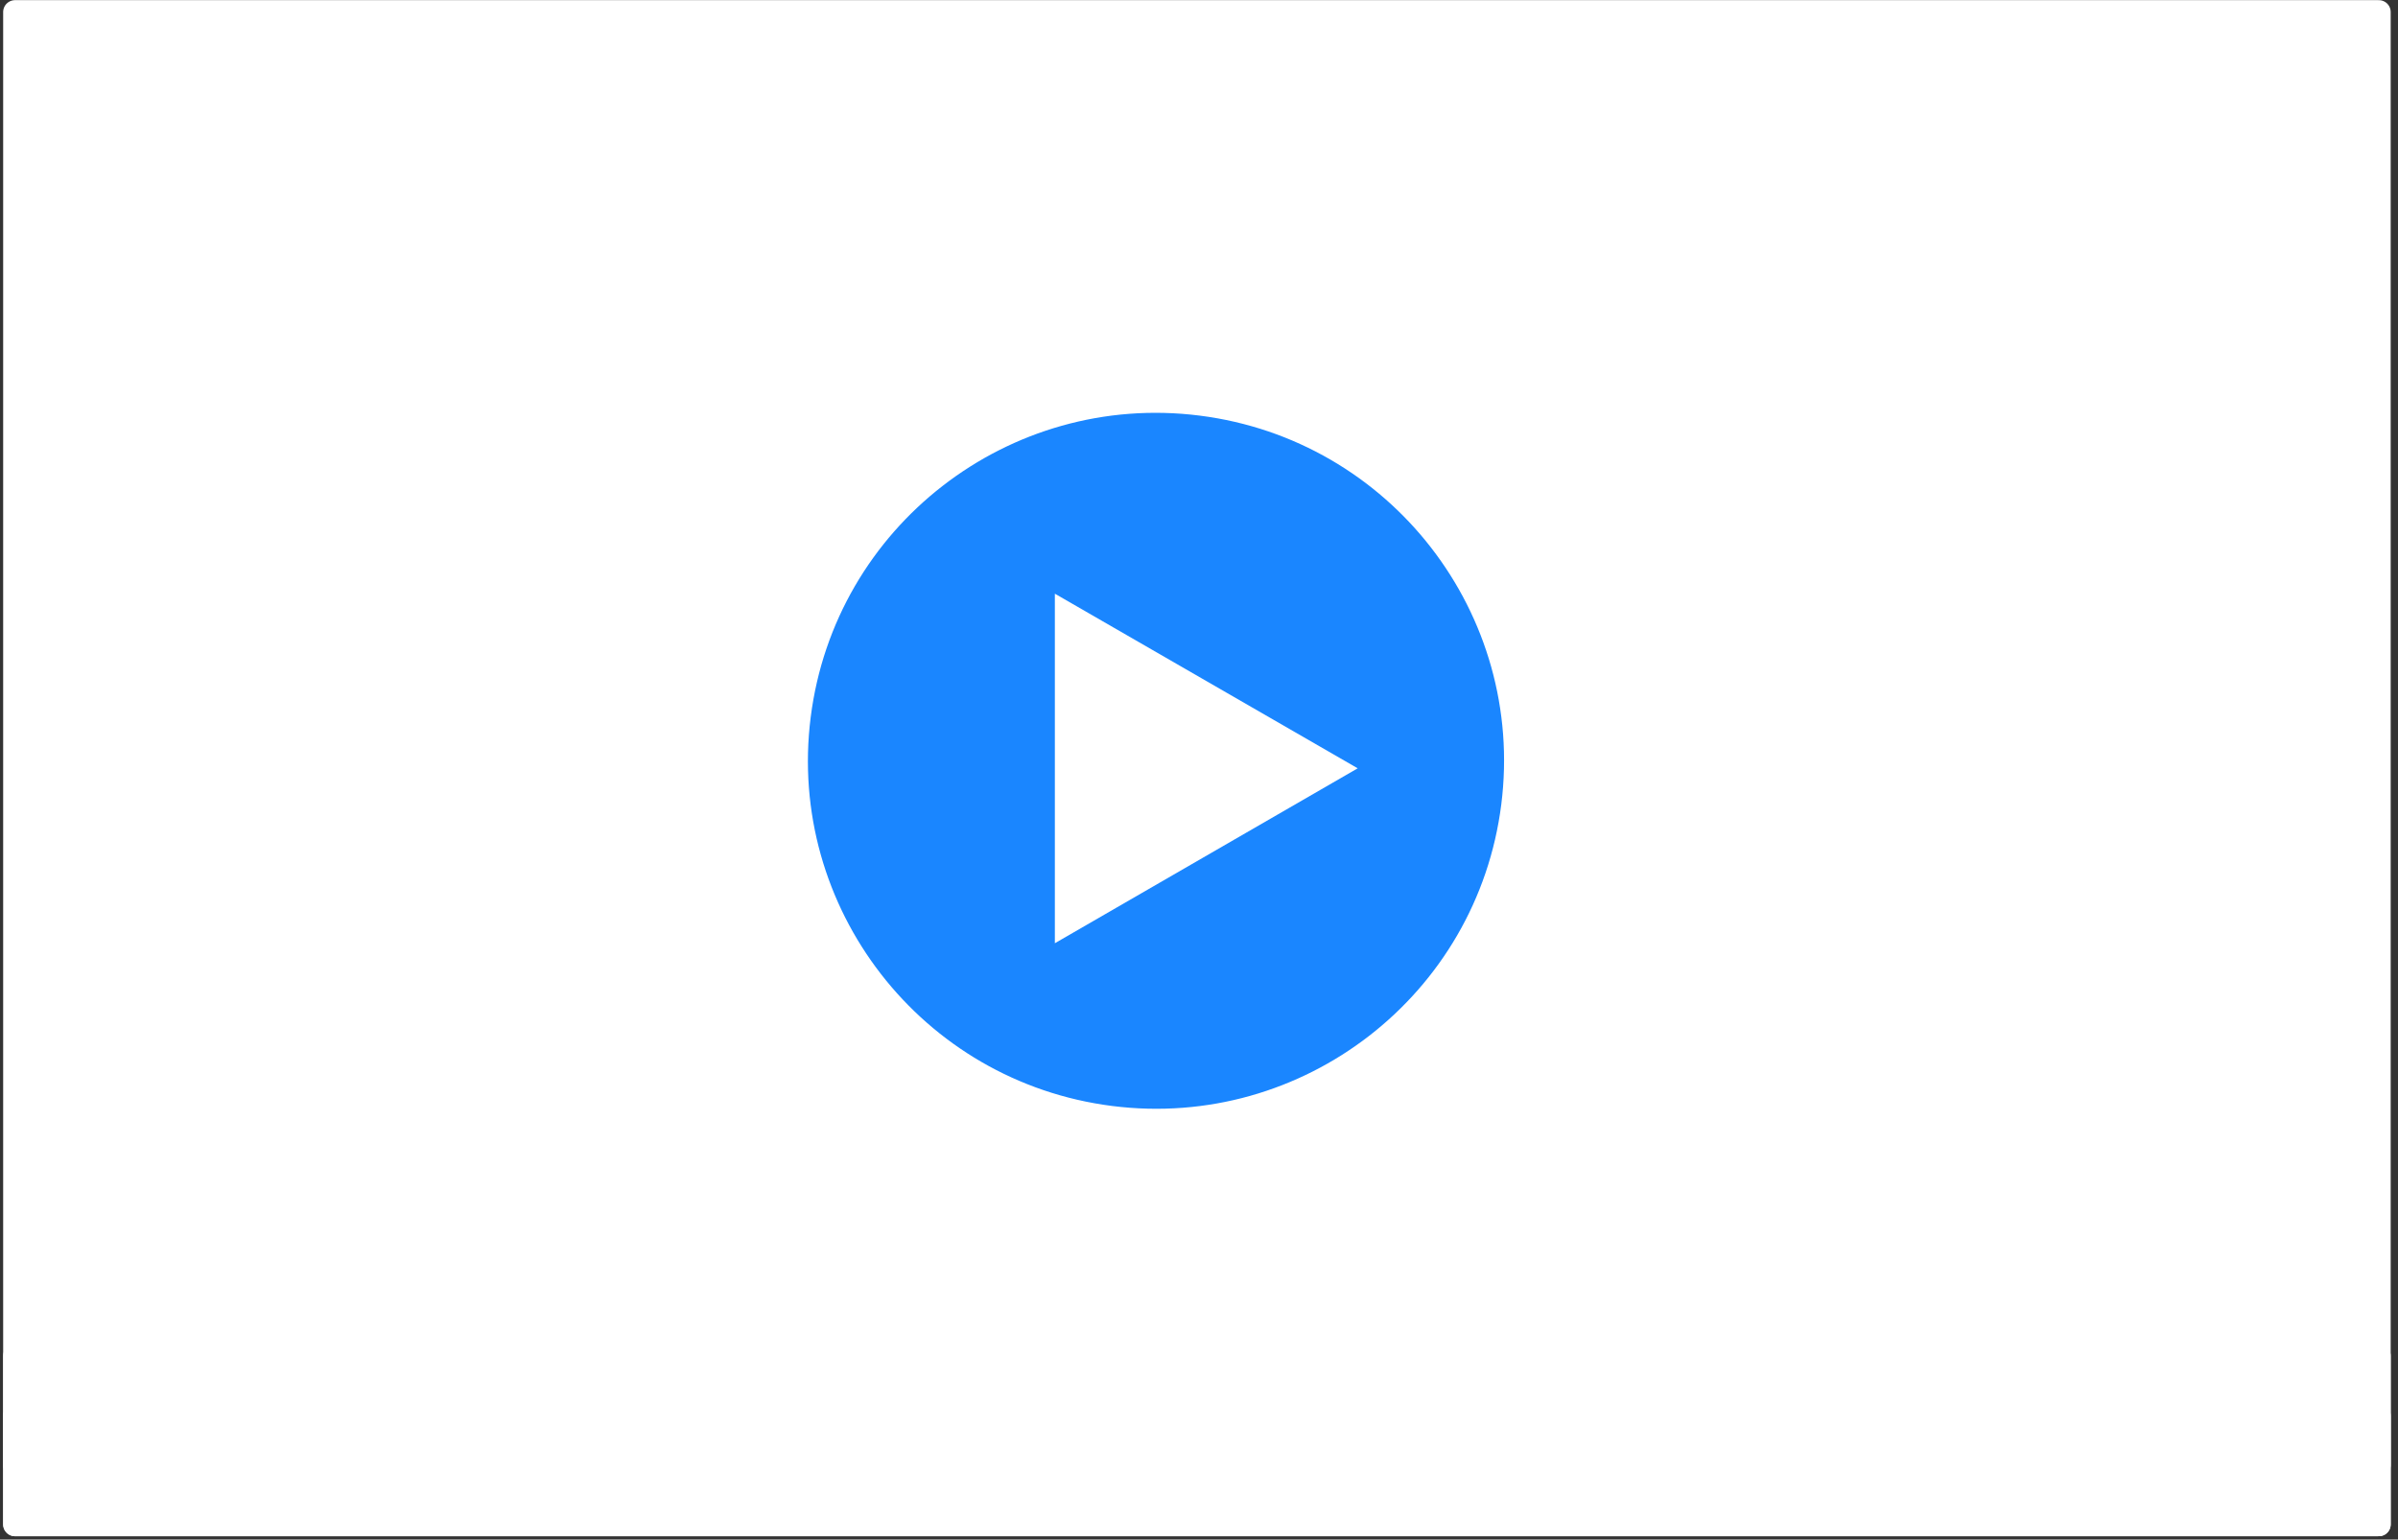 <svg width="109" height="70" viewBox="0 0 109 70" fill="none" xmlns="http://www.w3.org/2000/svg">
<rect x="0" y="0" width="109" height="70" fill="#333333" stroke="none"/>
<path d="M108.128 0.546H0.683V69.31H108.128V0.546Z" fill="white" stroke="white" stroke-width="1.079" stroke-miterlimit="10" stroke-linecap="round" stroke-linejoin="round"/>
<path d="M108.128 61.65H0.683V69.31H108.128V61.65Z" fill="white" stroke="white" stroke-width="1.079" stroke-miterlimit="10" stroke-linecap="round" stroke-linejoin="round"/>
<path d="M108.128 64.373H0.683V66.611H108.128V64.373Z" fill="white" stroke="white" stroke-width="1.079" stroke-miterlimit="10" stroke-linecap="round" stroke-linejoin="round"/>
<path d="M68.24 36.578C69.337 27.91 63.199 19.994 54.53 18.897C45.862 17.801 37.946 23.939 36.85 32.607C35.753 41.275 41.891 49.191 50.559 50.288C59.228 51.384 67.144 45.246 68.24 36.578Z" fill="#1A86FF"/>
<path d="M61.713 34.934L47.948 26.994V42.887L61.713 34.934Z" fill="white"/>
</svg>
